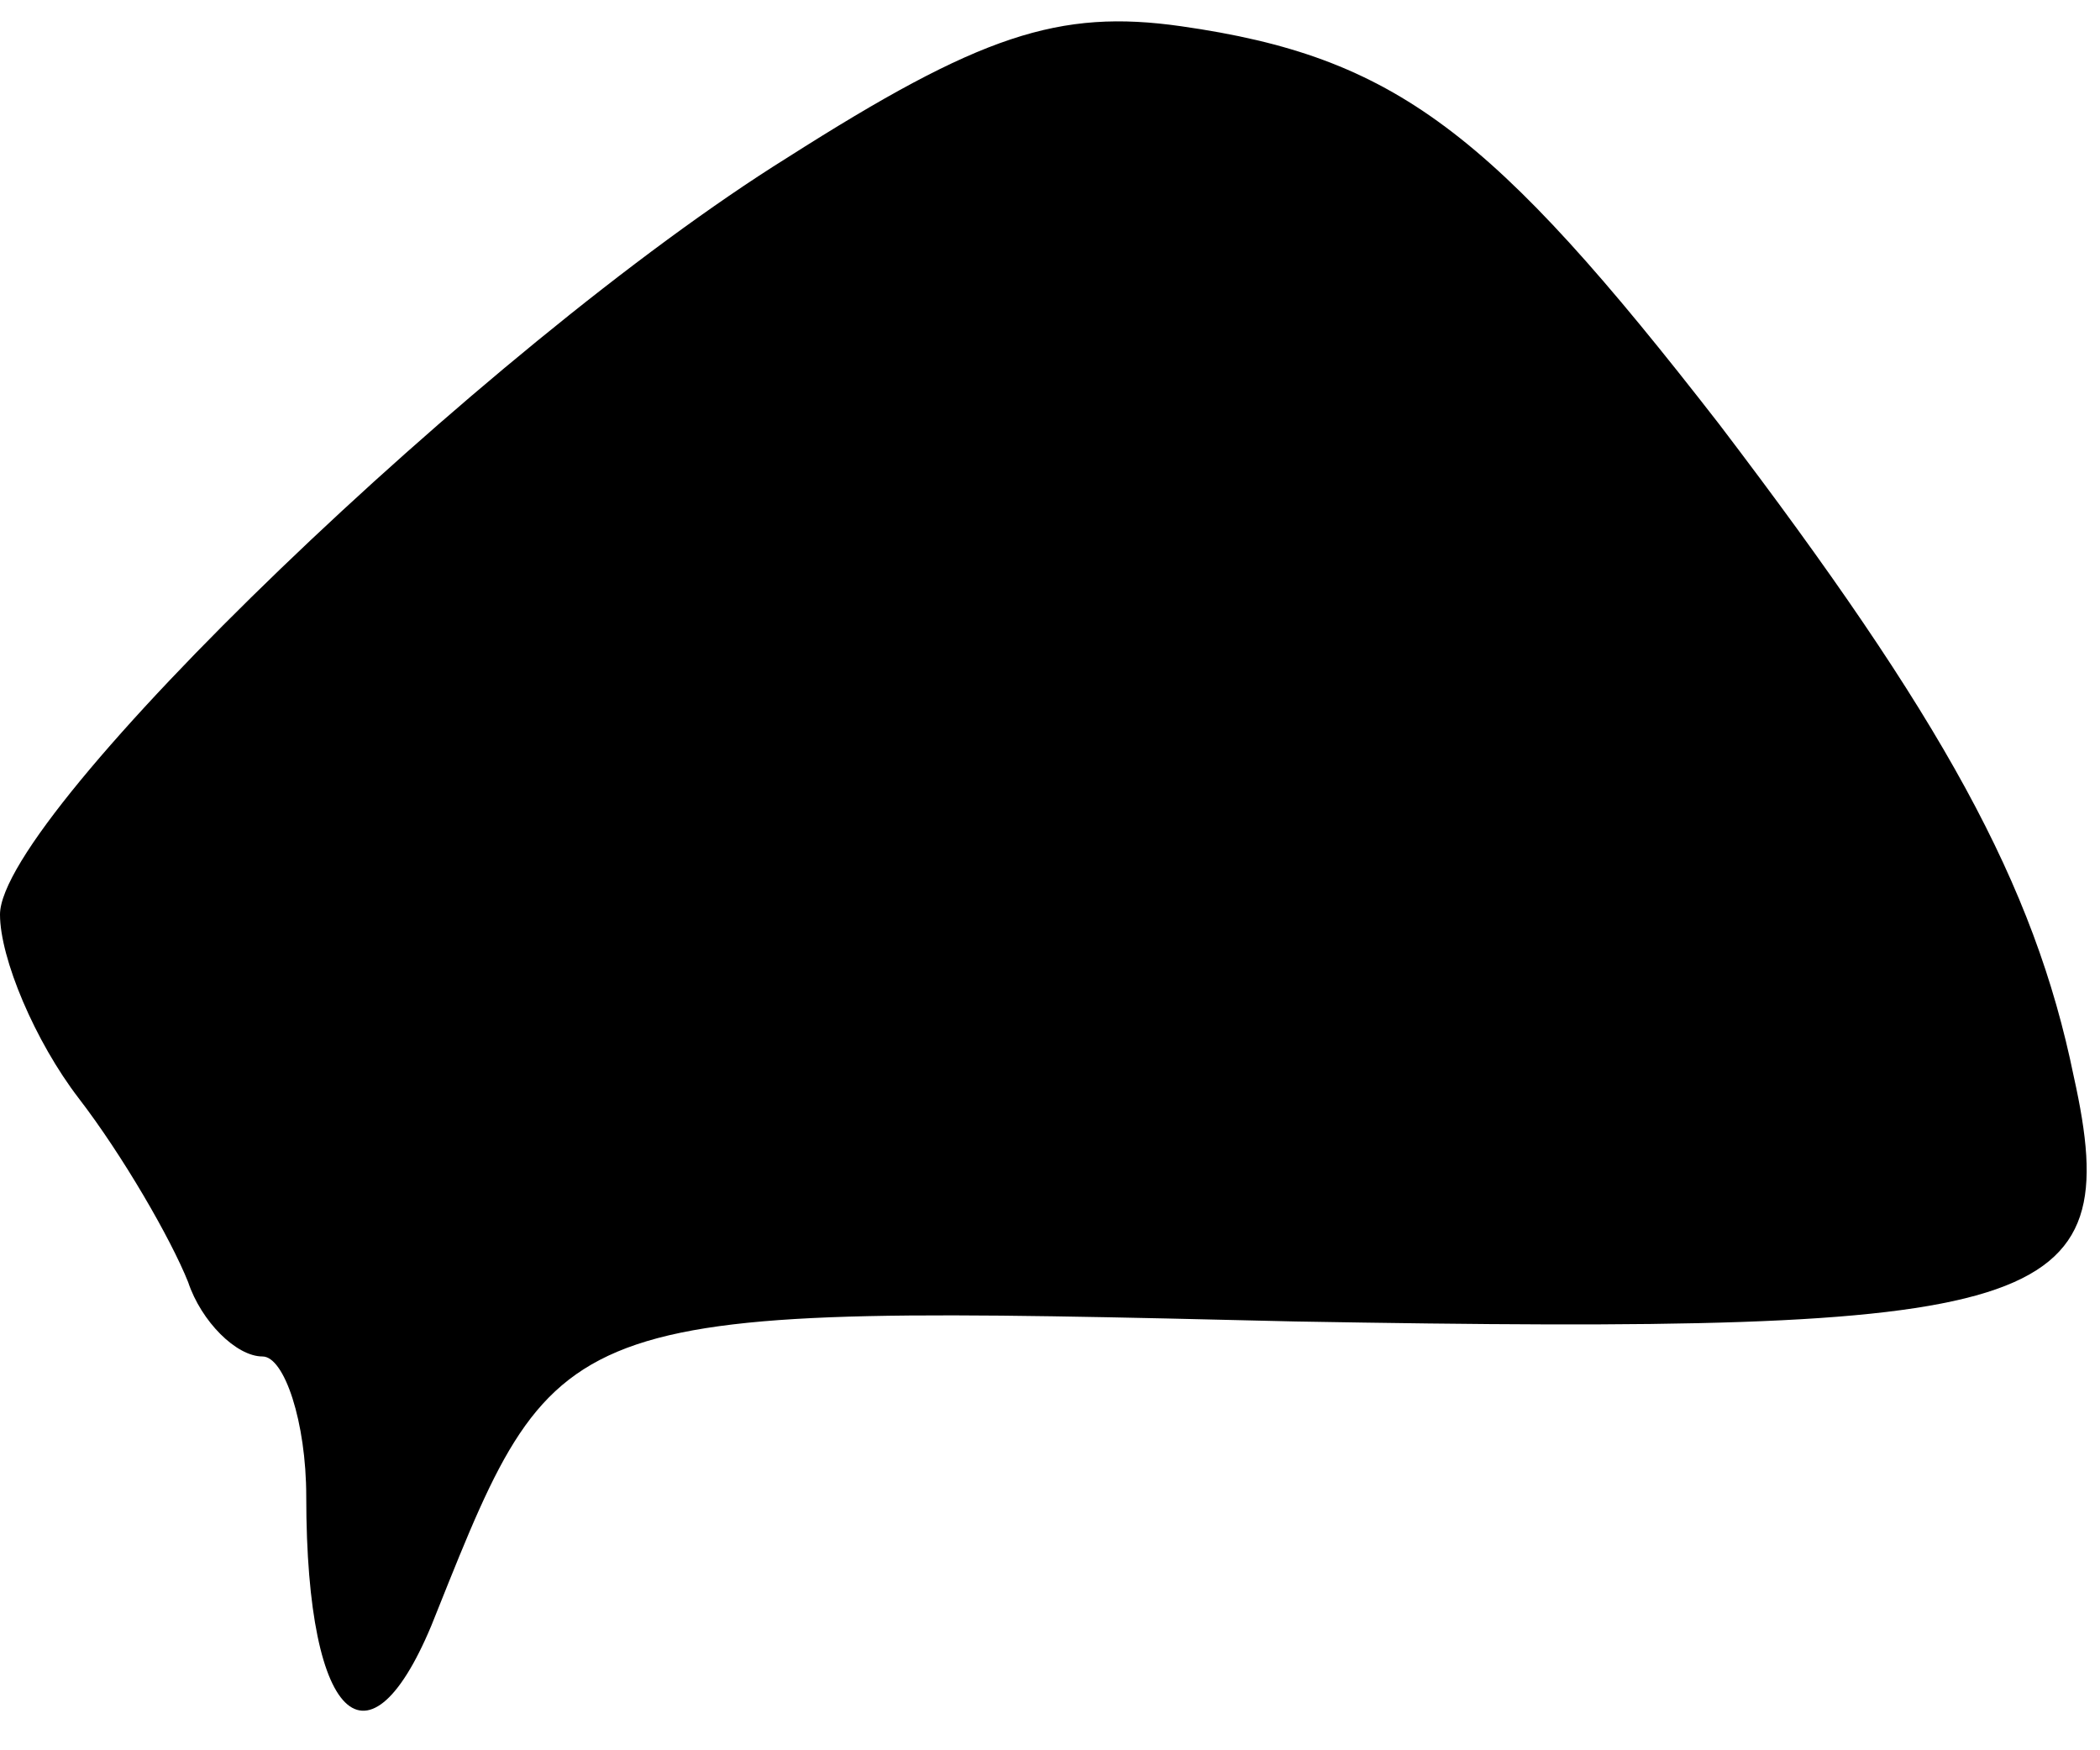 <?xml version="1.0" standalone="no"?>
<!DOCTYPE svg PUBLIC "-//W3C//DTD SVG 20010904//EN"
 "http://www.w3.org/TR/2001/REC-SVG-20010904/DTD/svg10.dtd">
<svg version="1.0" xmlns="http://www.w3.org/2000/svg"
 width="48pt" height="40pt" viewBox="0 0 48 40"
 preserveAspectRatio="xMidYMid meet">
<g transform="translate(0,40) scale(0.1,-0.1)"
fill="#000000" stroke="none">
<path fill="#000000" stroke="none" d="M180 364 c-69 -43 -180 -150 -180 -173
0 -10 8 -29 18 -42 10 -13 21 -32 25 -42 3 -9 11 -17 17 -17 5 0 10 -15 10
-32 0 -53 15 -65 30 -26 28 70 28 70 196 66 172 -3 190 2 178 56 -9 44 -30 82
-81 149 -52 67 -74 84 -123 91 -28 4 -46 -2 -90 -30z"/>
</g>
</svg>
